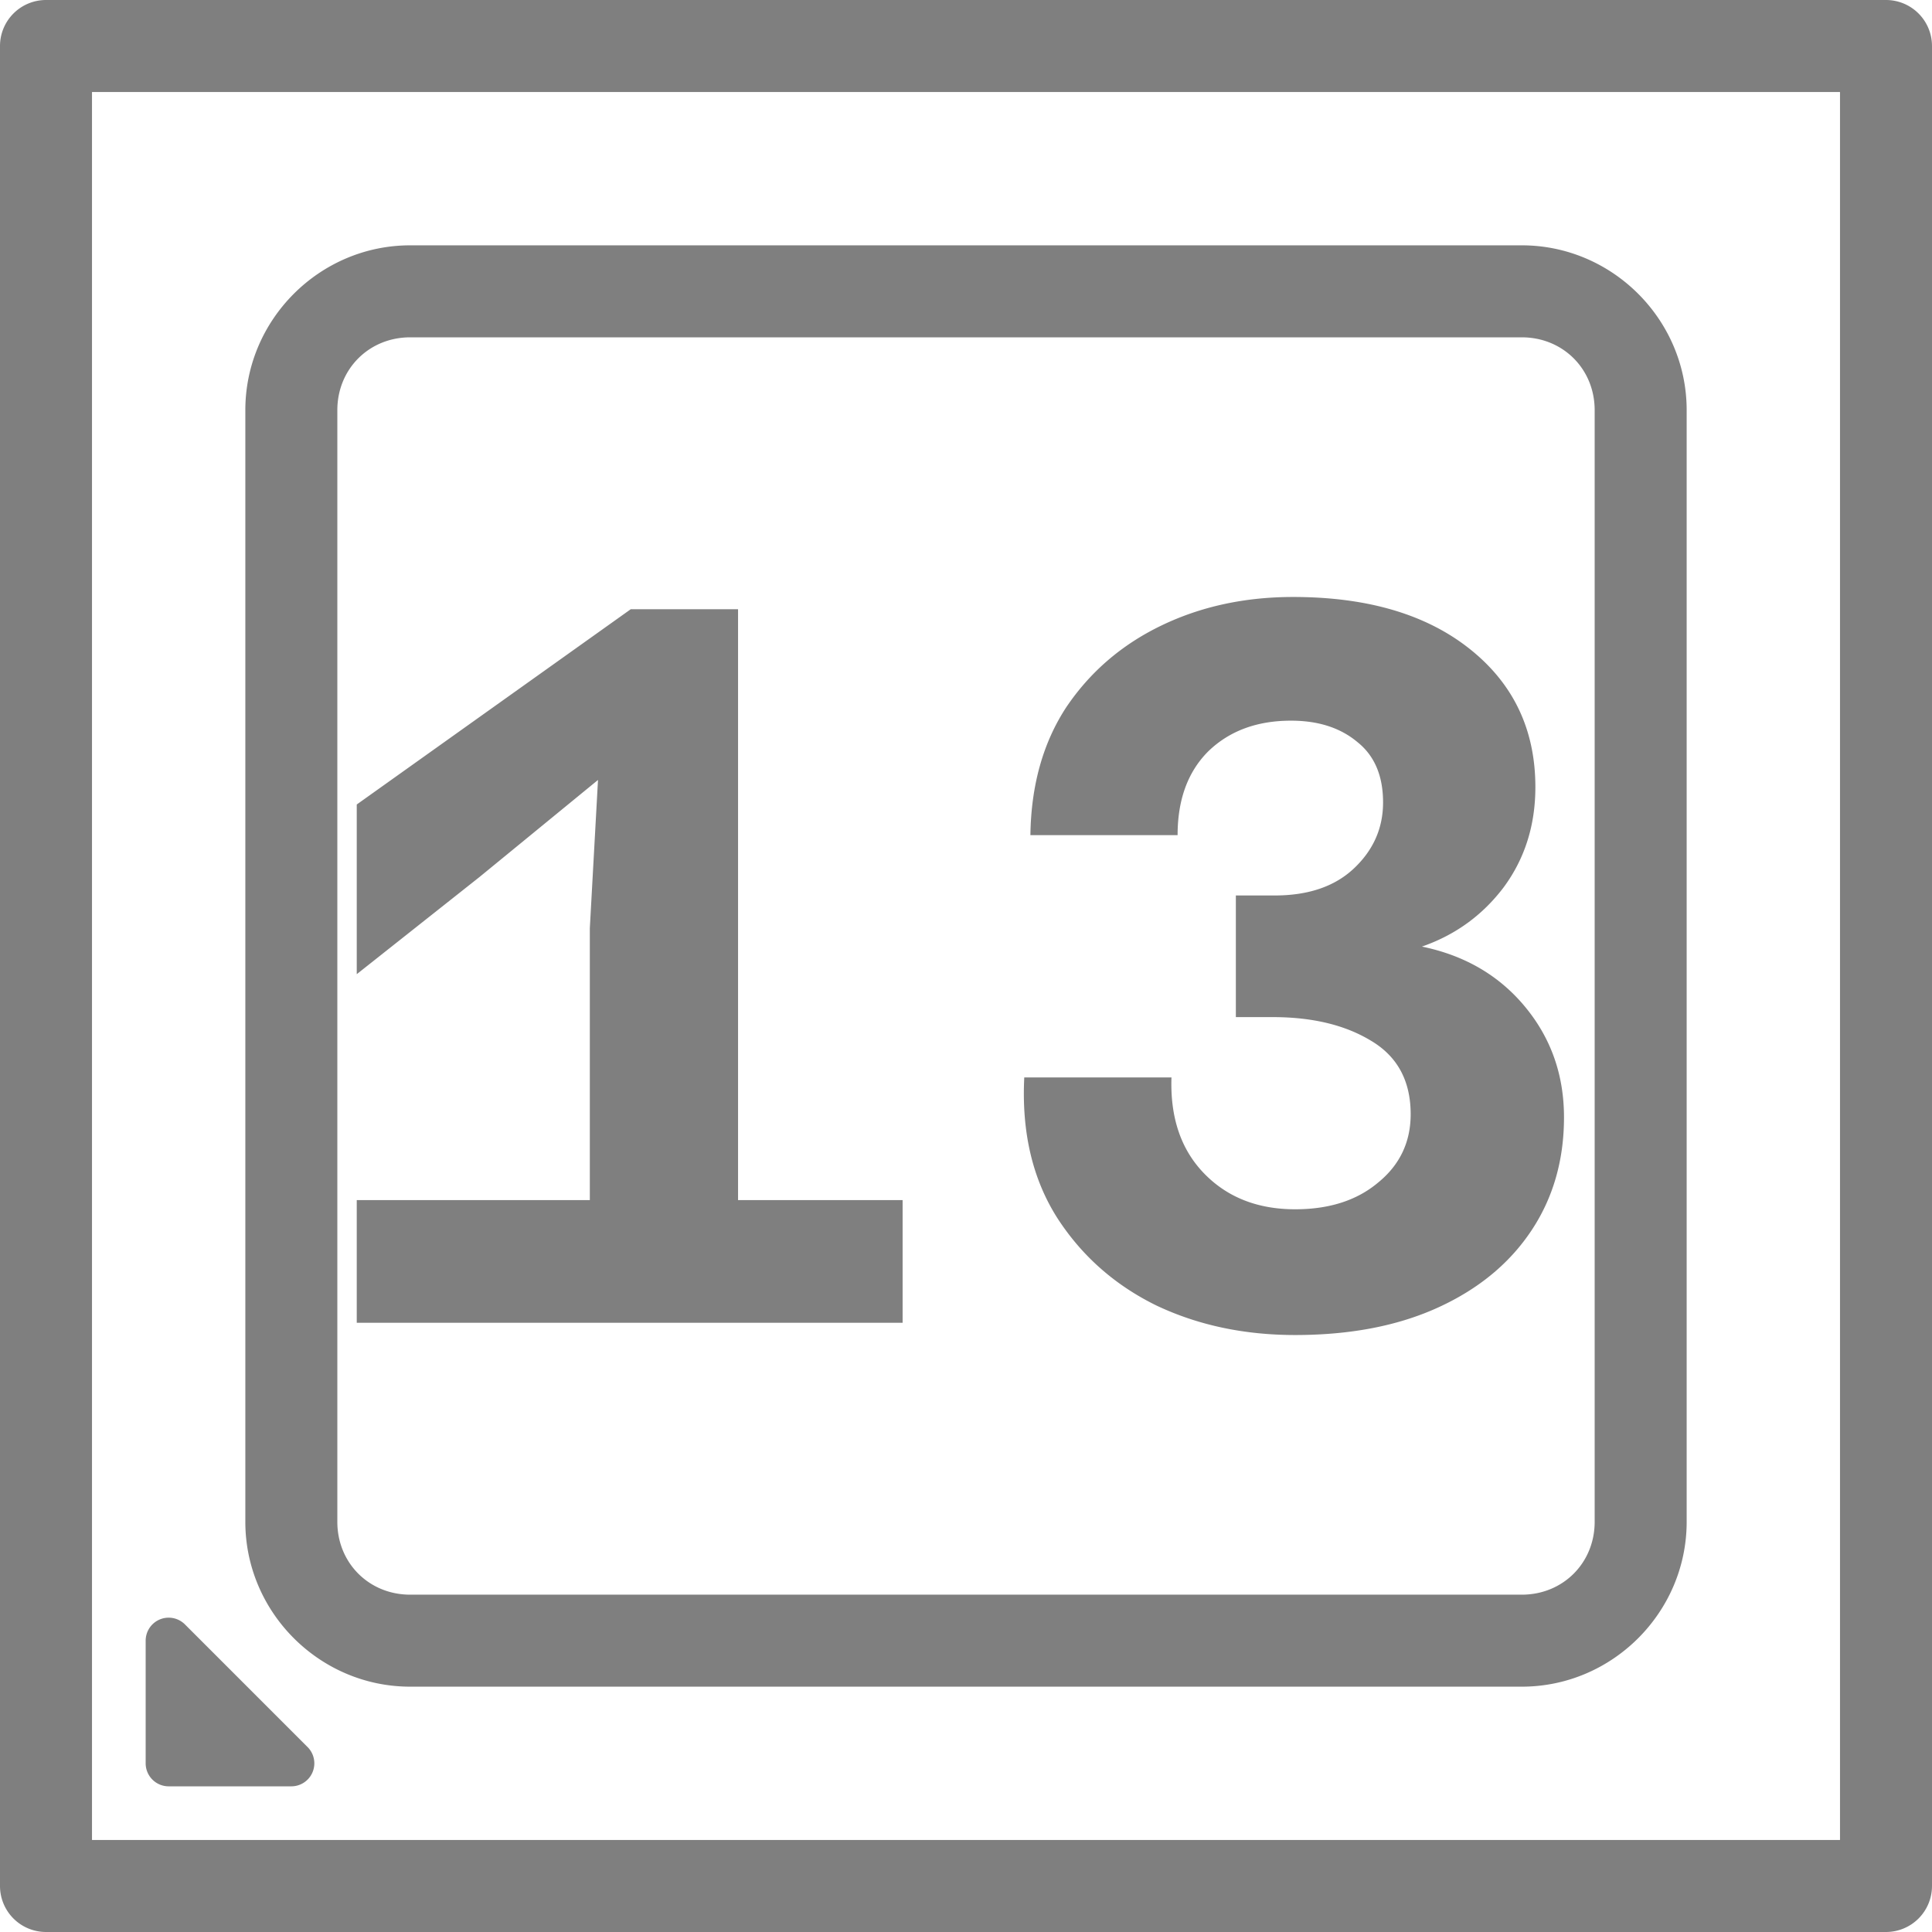 <?xml version="1.0" encoding="UTF-8" standalone="no"?>
<!-- Created with Inkscape (http://www.inkscape.org/) -->

<svg
   width="252"
   height="252"
   viewBox="0 0 252 252"
   version="1.1"
   id="svg5"
   inkscape:version="1.2.2 (732a01da63, 2022-12-09)"
   sodipodi:docname="CPU13.svg"
   xml:space="preserve"
   xmlns:inkscape="http://www.inkscape.org/namespaces/inkscape"
   xmlns:sodipodi="http://sodipodi.sourceforge.net/DTD/sodipodi-0.dtd"
   xmlns="http://www.w3.org/2000/svg"
   xmlns:svg="http://www.w3.org/2000/svg"
   xmlns:rdf="http://www.w3.org/1999/02/22-rdf-syntax-ns#"
   xmlns:cc="http://creativecommons.org/ns#"><sodipodi:namedview
     id="namedview7"
     pagecolor="#ffffff"
     bordercolor="#000000"
     borderopacity="0.25"
     inkscape:showpageshadow="2"
     inkscape:pageopacity="0.0"
     inkscape:pagecheckerboard="true"
     inkscape:deskcolor="#d1d1d1"
     inkscape:document-units="px"
     showgrid="true"
     showguides="true"
     inkscape:zoom="1.509105"
     inkscape:cx="-17.560077"
     inkscape:cy="105.36046"
     inkscape:window-width="1920"
     inkscape:window-height="1027"
     inkscape:window-x="-8"
     inkscape:window-y="-8"
     inkscape:window-maximized="1"
     inkscape:current-layer="layer1"><inkscape:grid
       type="xygrid"
       id="grid132"
       empspacing="8"
       dotted="true"
       originx="-2"
       originy="-2" /><sodipodi:guide
       position="126,174"
       orientation="1,0"
       id="guide136"
       inkscape:locked="false" /><sodipodi:guide
       position="158,126"
       orientation="0,-1"
       id="guide138"
       inkscape:locked="false" /></sodipodi:namedview><defs
     id="defs2" /><g
     inkscape:label="Layer 1"
     inkscape:groupmode="layer"
     id="layer1"
     transform="translate(-2,-2)"><path
       id="path3222"
       style="color:#000000;fill:#7f7f7f7f;stroke-linecap:round;stroke-linejoin:round;-inkscape-stroke:none;paint-order:stroke fill markers"
       d="M 8 2 A 6.001 6.001 0 0 0 2 8 L 2 248 A 6.001 6.001 0 0 0 8 254 L 248 254 A 6.001 6.001 0 0 0 254 248 L 254 8 A 6.001 6.001 0 0 0 248 2 L 8 2 z M 14 14 L 242 14 L 242 242 L 14 242 L 14 14 z M 55.5 34 C 43.693 34 34 43.693 34 55.5 L 34 200.5 C 34 212.307 43.693 222 55.5 222 L 200.5 222 C 212.307 222 222 212.307 222 200.5 L 222 55.5 C 222 43.693 212.307 34 200.5 34 L 55.5 34 z M 55.5 46 L 200.5 46 C 205.867 46 210 50.133 210 55.5 L 210 200.5 C 210 205.867 205.867 210 200.5 210 L 55.5 210 C 50.133 210 46 205.867 46 200.5 L 46 55.5 C 46 50.133 50.133 46 55.5 46 z M 170.666 79.867 C 164.355 79.867 158.622 81.111 153.467 83.6 C 148.311 86.088 144.178 89.645 141.066 94.268 C 138.044 98.89 136.489 104.445 136.4 110.934 L 155.6 110.934 C 155.6 106.311 156.933 102.667 159.6 100 C 162.355 97.333 165.956 96 170.4 96 C 173.956 96 176.844 96.934 179.066 98.801 C 181.289 100.579 182.4 103.199 182.4 106.666 C 182.4 110.044 181.111 112.934 178.533 115.334 C 176.044 117.645 172.621 118.801 168.266 118.801 L 163.199 118.801 L 163.199 134.666 L 168 134.666 C 173.156 134.666 177.423 135.688 180.801 137.732 C 184.267 139.777 186 142.978 186 147.334 C 186 150.978 184.577 153.955 181.732 156.266 C 178.977 158.577 175.378 159.732 170.934 159.732 C 166.045 159.732 162.089 158.178 159.066 155.066 C 156.044 151.955 154.623 147.778 154.801 142.533 L 135.6 142.533 C 135.244 149.644 136.667 155.734 139.867 160.801 C 143.067 165.779 147.379 169.599 152.801 172.266 C 158.223 174.843 164.267 176.133 170.934 176.133 C 178.134 176.133 184.355 174.933 189.6 172.533 C 194.844 170.133 198.888 166.8 201.732 162.533 C 204.577 158.267 206 153.332 206 147.732 C 206 142.221 204.311 137.423 200.934 133.334 C 197.556 129.245 193.067 126.622 187.467 125.467 C 191.822 123.956 195.377 121.377 198.133 117.732 C 200.888 113.999 202.266 109.644 202.266 104.666 C 202.266 97.199 199.421 91.199 193.732 86.666 C 188.044 82.133 180.355 79.867 170.666 79.867 z M 84.268 81.467 L 48.533 106.934 L 48.533 129.066 L 64.533 116.4 L 80 103.734 L 78.934 123.066 L 78.934 158.533 L 48.533 158.533 L 48.533 174.533 L 119.732 174.533 L 119.732 158.533 L 98.268 158.533 L 98.268 81.467 L 84.268 81.467 z M 24.234 213.01 A 3 3 0 0 0 22.852 213.229 A 3 3 0 0 0 21 216 L 21 232 A 3 3 0 0 0 24 235 L 40 235 A 3 3 0 0 0 42.121 229.879 L 26.121 213.879 A 3 3 0 0 0 24.234 213.01 z " /><g
       id="path3228" /><g
       aria-label="13"
       id="text3347"
       style="font-weight:600;font-size:133.333px;font-family:'Azeret Mono';-inkscape-font-specification:'Azeret Mono Semi-Bold';text-align:center;text-anchor:middle;stroke-width:6;stroke-linecap:round;stroke-linejoin:round;paint-order:stroke fill markers" /></g></svg>
